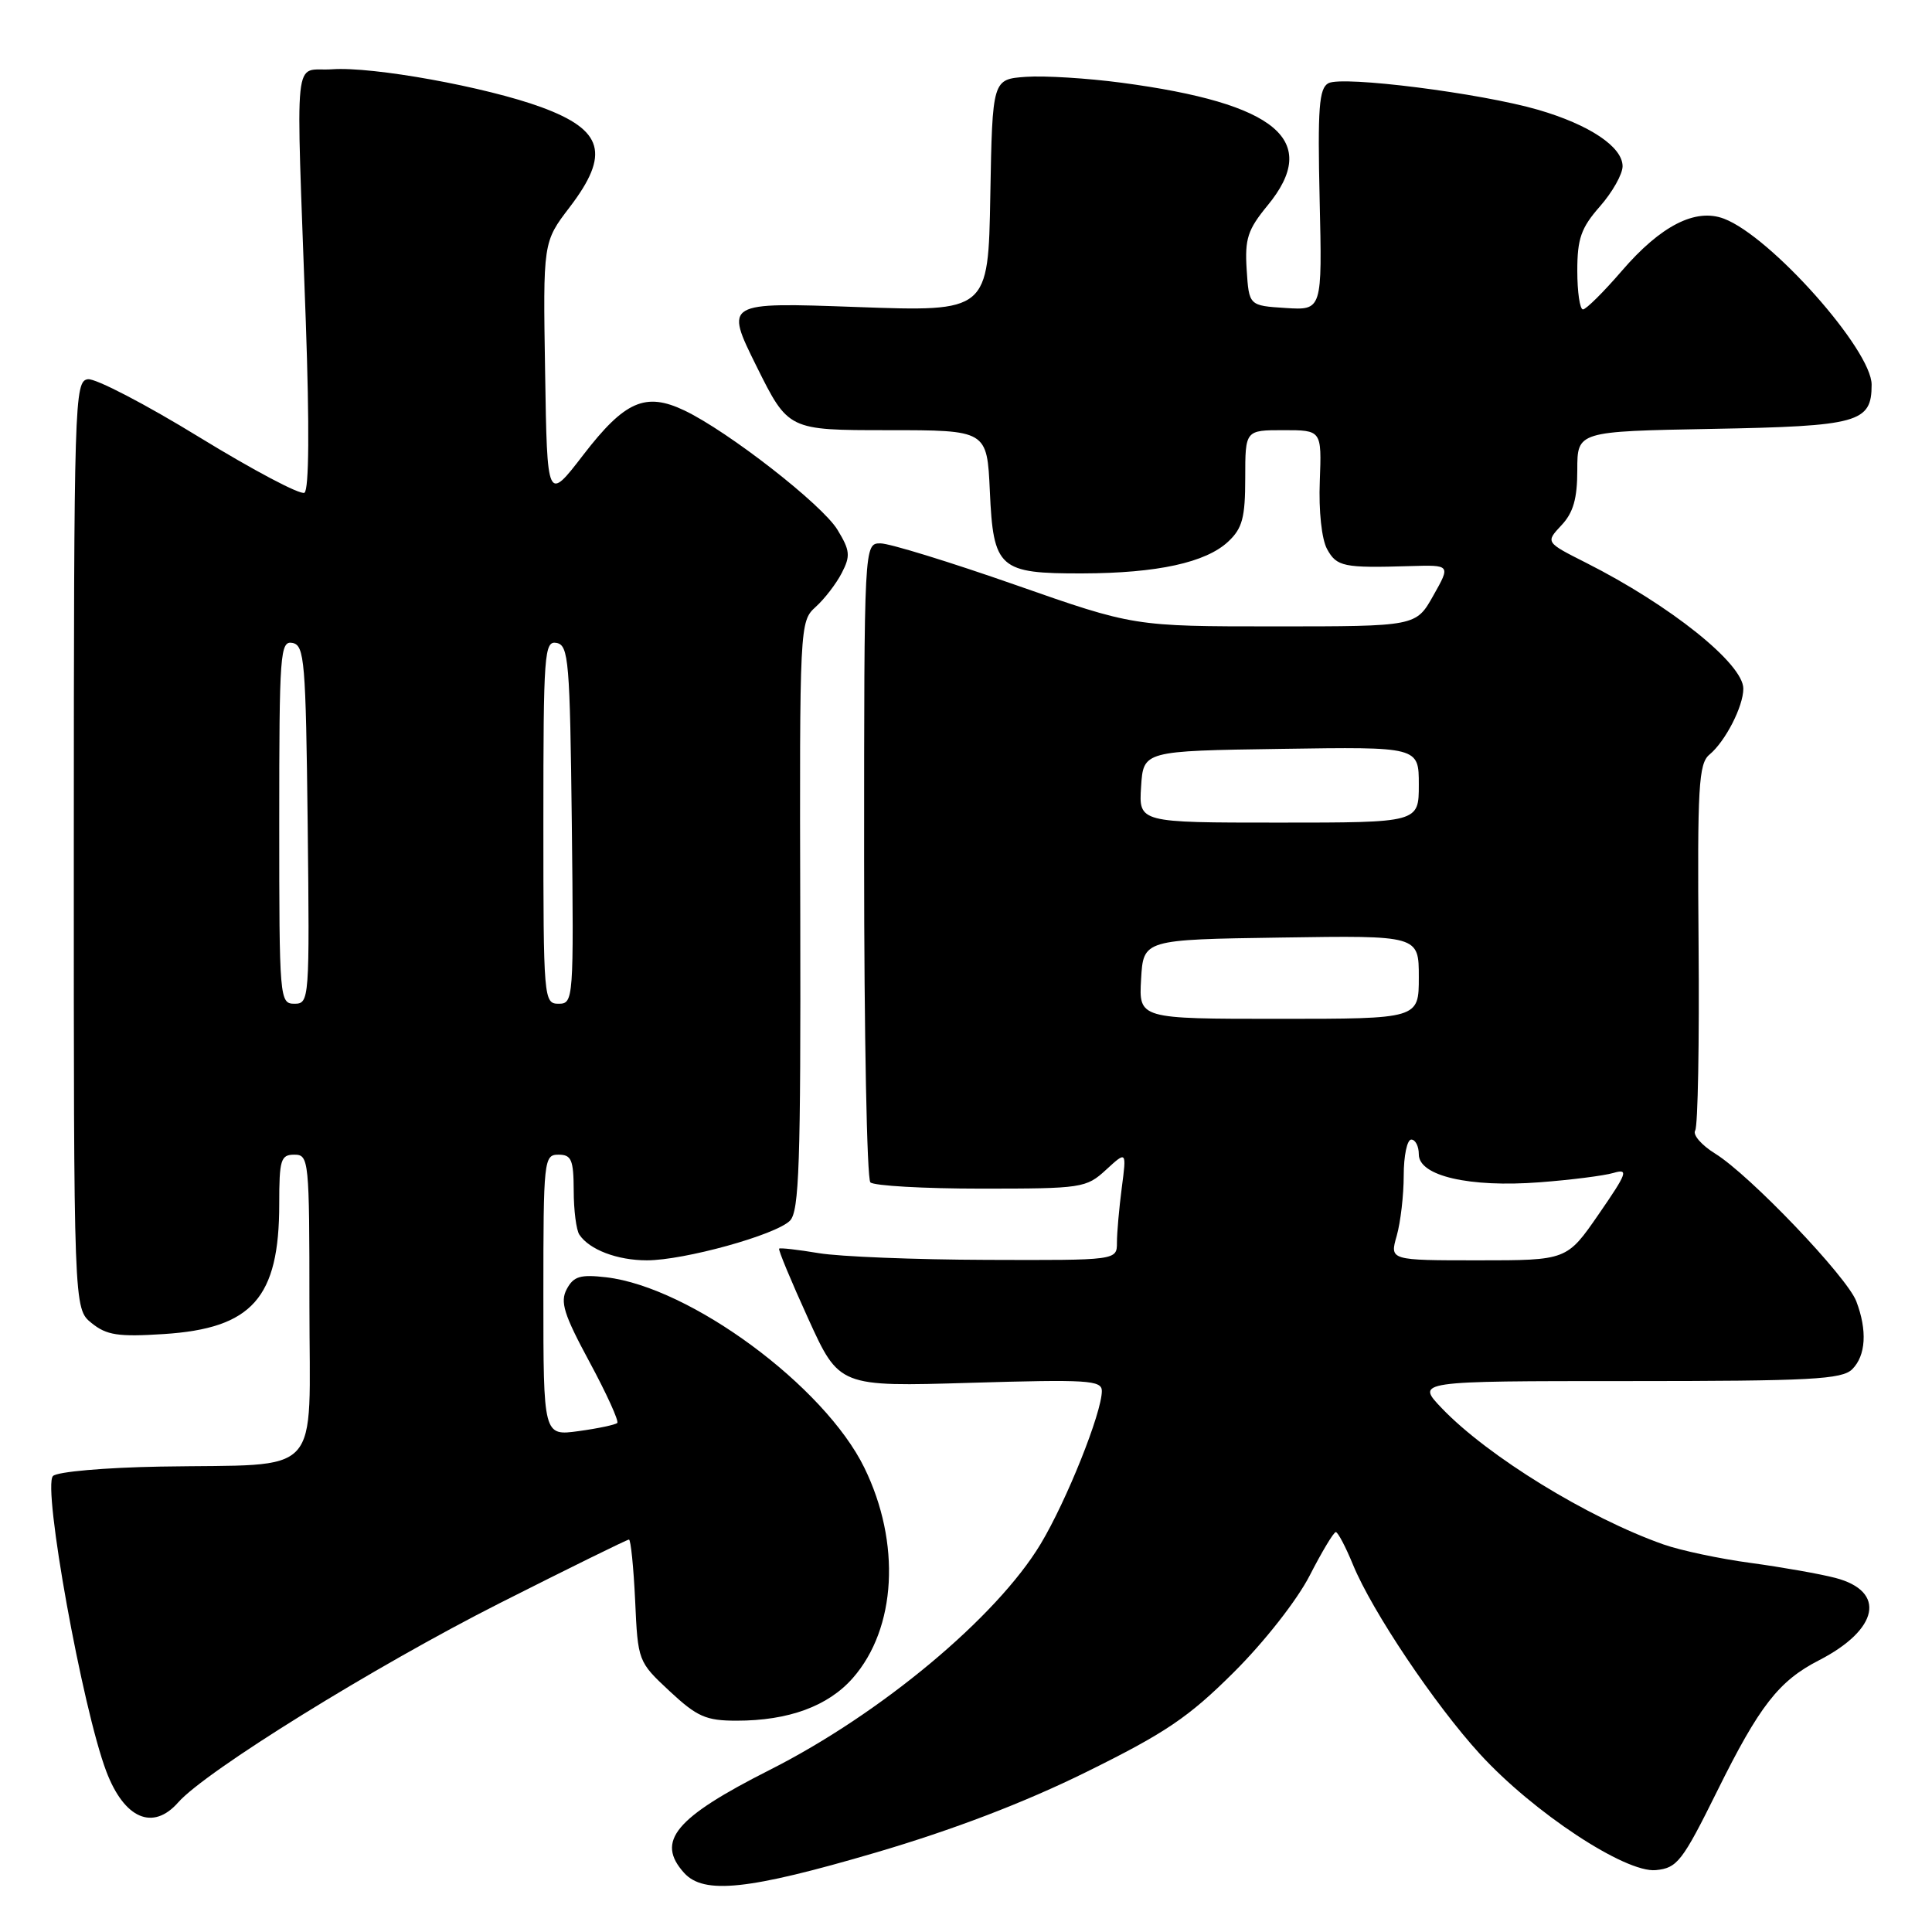 <?xml version="1.0" encoding="UTF-8" standalone="no"?>
<!DOCTYPE svg PUBLIC "-//W3C//DTD SVG 1.1//EN" "http://www.w3.org/Graphics/SVG/1.1/DTD/svg11.dtd" >
<svg xmlns="http://www.w3.org/2000/svg" xmlns:xlink="http://www.w3.org/1999/xlink" version="1.1" viewBox="0 0 256 256">
 <g >
 <path fill="currentColor"
d=" M 116.06 245.47 C 126.29 242.46 135.70 238.87 143.94 234.80 C 154.42 229.63 157.50 227.55 163.49 221.58 C 167.54 217.55 171.87 212.03 173.55 208.75 C 175.17 205.59 176.72 203.01 177.00 203.01 C 177.28 203.01 178.31 204.97 179.29 207.36 C 181.81 213.49 190.11 225.87 196.10 232.42 C 203.16 240.14 215.37 248.20 219.41 247.80 C 222.25 247.52 222.91 246.67 227.57 237.26 C 233.12 226.05 235.70 222.73 241.00 220.01 C 248.97 215.92 249.98 210.85 243.19 209.08 C 241.16 208.55 236.12 207.66 232.00 207.10 C 227.88 206.55 222.67 205.44 220.43 204.65 C 210.41 201.12 197.14 192.96 191.05 186.60 C 187.61 183.00 187.61 183.00 215.73 183.00 C 239.97 183.00 244.07 182.78 245.43 181.43 C 247.24 179.62 247.44 176.29 245.97 172.43 C 244.73 169.17 231.85 155.69 227.27 152.86 C 225.46 151.74 224.27 150.37 224.62 149.80 C 224.98 149.23 225.18 138.10 225.07 125.06 C 224.90 104.24 225.08 101.18 226.51 99.99 C 228.62 98.24 231.00 93.60 231.00 91.25 C 231.00 87.95 221.33 80.21 210.14 74.56 C 204.79 71.86 204.79 71.86 206.89 69.61 C 208.47 67.94 209.00 66.08 209.00 62.27 C 209.00 57.16 209.00 57.16 226.85 56.83 C 246.29 56.47 248.00 56.00 248.00 50.97 C 248.00 46.36 234.64 31.33 228.44 28.98 C 224.67 27.54 220.06 29.90 214.91 35.88 C 212.48 38.70 210.16 41.00 209.75 41.00 C 209.34 41.00 209.00 38.70 209.00 35.88 C 209.00 31.62 209.50 30.19 212.00 27.35 C 213.65 25.47 215.00 23.08 215.00 22.03 C 215.00 19.46 210.62 16.53 203.82 14.55 C 196.22 12.34 177.86 10.01 176.01 11.03 C 174.78 11.71 174.58 14.31 174.86 26.48 C 175.20 41.12 175.20 41.12 170.35 40.81 C 165.50 40.50 165.50 40.50 165.19 35.73 C 164.93 31.64 165.33 30.43 167.94 27.25 C 175.06 18.62 169.23 13.70 148.60 10.96 C 144.09 10.36 138.40 10.01 135.95 10.18 C 131.50 10.50 131.50 10.50 131.22 25.91 C 130.95 41.31 130.95 41.31 113.49 40.68 C 96.04 40.05 96.04 40.05 100.24 48.53 C 104.45 57.00 104.45 57.00 117.62 57.00 C 130.79 57.00 130.79 57.00 131.16 65.09 C 131.62 75.35 132.37 76.01 143.44 75.98 C 153.36 75.95 159.79 74.54 162.75 71.76 C 164.62 70.01 165.00 68.59 165.00 63.33 C 165.00 57.00 165.00 57.00 170.07 57.00 C 175.13 57.00 175.13 57.00 174.88 63.75 C 174.72 67.69 175.13 71.44 175.84 72.75 C 177.12 75.09 178.01 75.28 186.86 75.01 C 192.22 74.85 192.22 74.85 189.92 78.92 C 187.63 83.00 187.63 83.00 168.94 83.00 C 150.24 83.00 150.24 83.00 134.54 77.50 C 125.91 74.48 117.87 72.00 116.67 72.00 C 114.50 72.00 114.50 72.00 114.50 113.92 C 114.50 136.97 114.87 156.21 115.33 156.67 C 115.79 157.12 122.39 157.50 130.00 157.50 C 143.37 157.50 143.93 157.42 146.56 155.00 C 149.28 152.50 149.28 152.50 148.64 157.39 C 148.29 160.08 148.00 163.34 148.00 164.64 C 148.00 167.00 148.00 167.00 130.75 166.94 C 121.26 166.91 111.25 166.51 108.50 166.05 C 105.75 165.59 103.38 165.32 103.24 165.45 C 103.09 165.58 104.83 169.76 107.09 174.72 C 111.20 183.75 111.20 183.75 128.60 183.23 C 144.10 182.77 146.00 182.88 146.00 184.31 C 146.00 187.19 141.33 198.87 137.88 204.60 C 132.04 214.30 116.69 227.10 102.00 234.52 C 89.44 240.87 86.86 243.97 90.65 248.17 C 93.27 251.06 99.16 250.43 116.06 245.47 Z  M 23.60 238.84 C 27.25 234.68 49.63 220.82 66.19 212.44 C 75.37 207.80 83.09 204.00 83.34 204.00 C 83.58 204.00 83.95 207.64 84.16 212.08 C 84.52 220.11 84.55 220.19 88.72 224.08 C 92.37 227.48 93.54 228.00 97.60 228.00 C 104.49 228.00 109.73 226.08 113.01 222.34 C 118.78 215.76 119.40 204.43 114.53 194.48 C 109.24 183.66 91.51 170.58 80.35 169.25 C 76.90 168.85 76.01 169.11 75.10 170.81 C 74.19 172.51 74.71 174.16 78.12 180.48 C 80.38 184.67 82.03 188.30 81.79 188.55 C 81.54 188.79 79.24 189.28 76.67 189.63 C 72.00 190.27 72.00 190.27 72.00 171.64 C 72.00 153.67 72.07 153.00 74.00 153.00 C 75.72 153.00 76.00 153.67 76.02 157.75 C 76.02 160.36 76.36 163.00 76.77 163.60 C 78.09 165.59 81.80 167.00 85.71 167.00 C 90.64 167.00 102.79 163.64 104.67 161.75 C 105.90 160.53 106.11 154.17 106.04 121.33 C 105.94 82.78 105.97 82.34 108.07 80.43 C 109.25 79.37 110.81 77.34 111.54 75.92 C 112.71 73.66 112.64 72.94 110.97 70.20 C 108.95 66.86 96.49 57.16 90.69 54.39 C 85.53 51.93 82.79 53.13 77.30 60.26 C 72.50 66.50 72.50 66.50 72.23 49.29 C 71.95 32.08 71.95 32.08 75.48 27.46 C 80.86 20.41 79.97 17.24 71.75 14.21 C 64.43 11.52 49.38 8.79 44.00 9.18 C 38.78 9.55 39.20 5.54 40.52 42.60 C 41.01 56.55 40.95 64.91 40.34 65.29 C 39.81 65.62 33.56 62.31 26.44 57.95 C 19.32 53.58 12.67 50.12 11.65 50.25 C 9.87 50.49 9.79 52.88 9.78 111.95 C 9.77 173.40 9.77 173.40 12.13 175.31 C 14.12 176.92 15.65 177.16 21.69 176.77 C 33.42 176.02 37.00 171.99 37.00 159.53 C 37.00 153.67 37.20 153.00 39.00 153.00 C 40.93 153.00 41.00 153.67 41.00 172.95 C 41.00 196.21 43.08 193.95 21.27 194.33 C 13.90 194.46 7.59 195.01 7.02 195.58 C 5.61 196.99 10.93 226.42 14.09 234.73 C 16.47 240.99 20.26 242.63 23.60 238.84 Z  M 185.07 163.76 C 185.58 161.97 186.00 158.37 186.00 155.76 C 186.00 153.14 186.45 151.00 187.00 151.00 C 187.55 151.00 188.00 151.88 188.00 152.96 C 188.00 155.82 194.70 157.37 204.00 156.66 C 208.12 156.35 212.53 155.79 213.79 155.42 C 215.83 154.82 215.62 155.41 211.85 160.87 C 207.62 167.00 207.62 167.00 195.88 167.00 C 184.14 167.00 184.14 167.00 185.07 163.76 Z  M 151.20 129.75 C 151.50 124.50 151.50 124.50 169.75 124.23 C 188.00 123.95 188.00 123.95 188.00 129.48 C 188.00 135.00 188.00 135.00 169.45 135.00 C 150.90 135.00 150.90 135.00 151.20 129.75 Z  M 151.20 104.25 C 151.50 99.50 151.50 99.50 169.75 99.23 C 188.00 98.95 188.00 98.95 188.00 103.98 C 188.00 109.00 188.00 109.00 169.45 109.00 C 150.89 109.00 150.89 109.00 151.20 104.25 Z  M 37.00 108.93 C 37.00 86.54 37.12 84.88 38.75 85.19 C 40.35 85.50 40.52 87.58 40.77 109.26 C 41.03 132.49 40.99 133.00 39.02 133.00 C 37.05 133.00 37.00 132.41 37.00 108.93 Z  M 72.00 108.93 C 72.00 86.54 72.12 84.88 73.75 85.19 C 75.35 85.50 75.52 87.58 75.77 109.26 C 76.03 132.49 75.99 133.00 74.02 133.00 C 72.05 133.00 72.00 132.41 72.00 108.93 Z "/>
</g>
</svg>